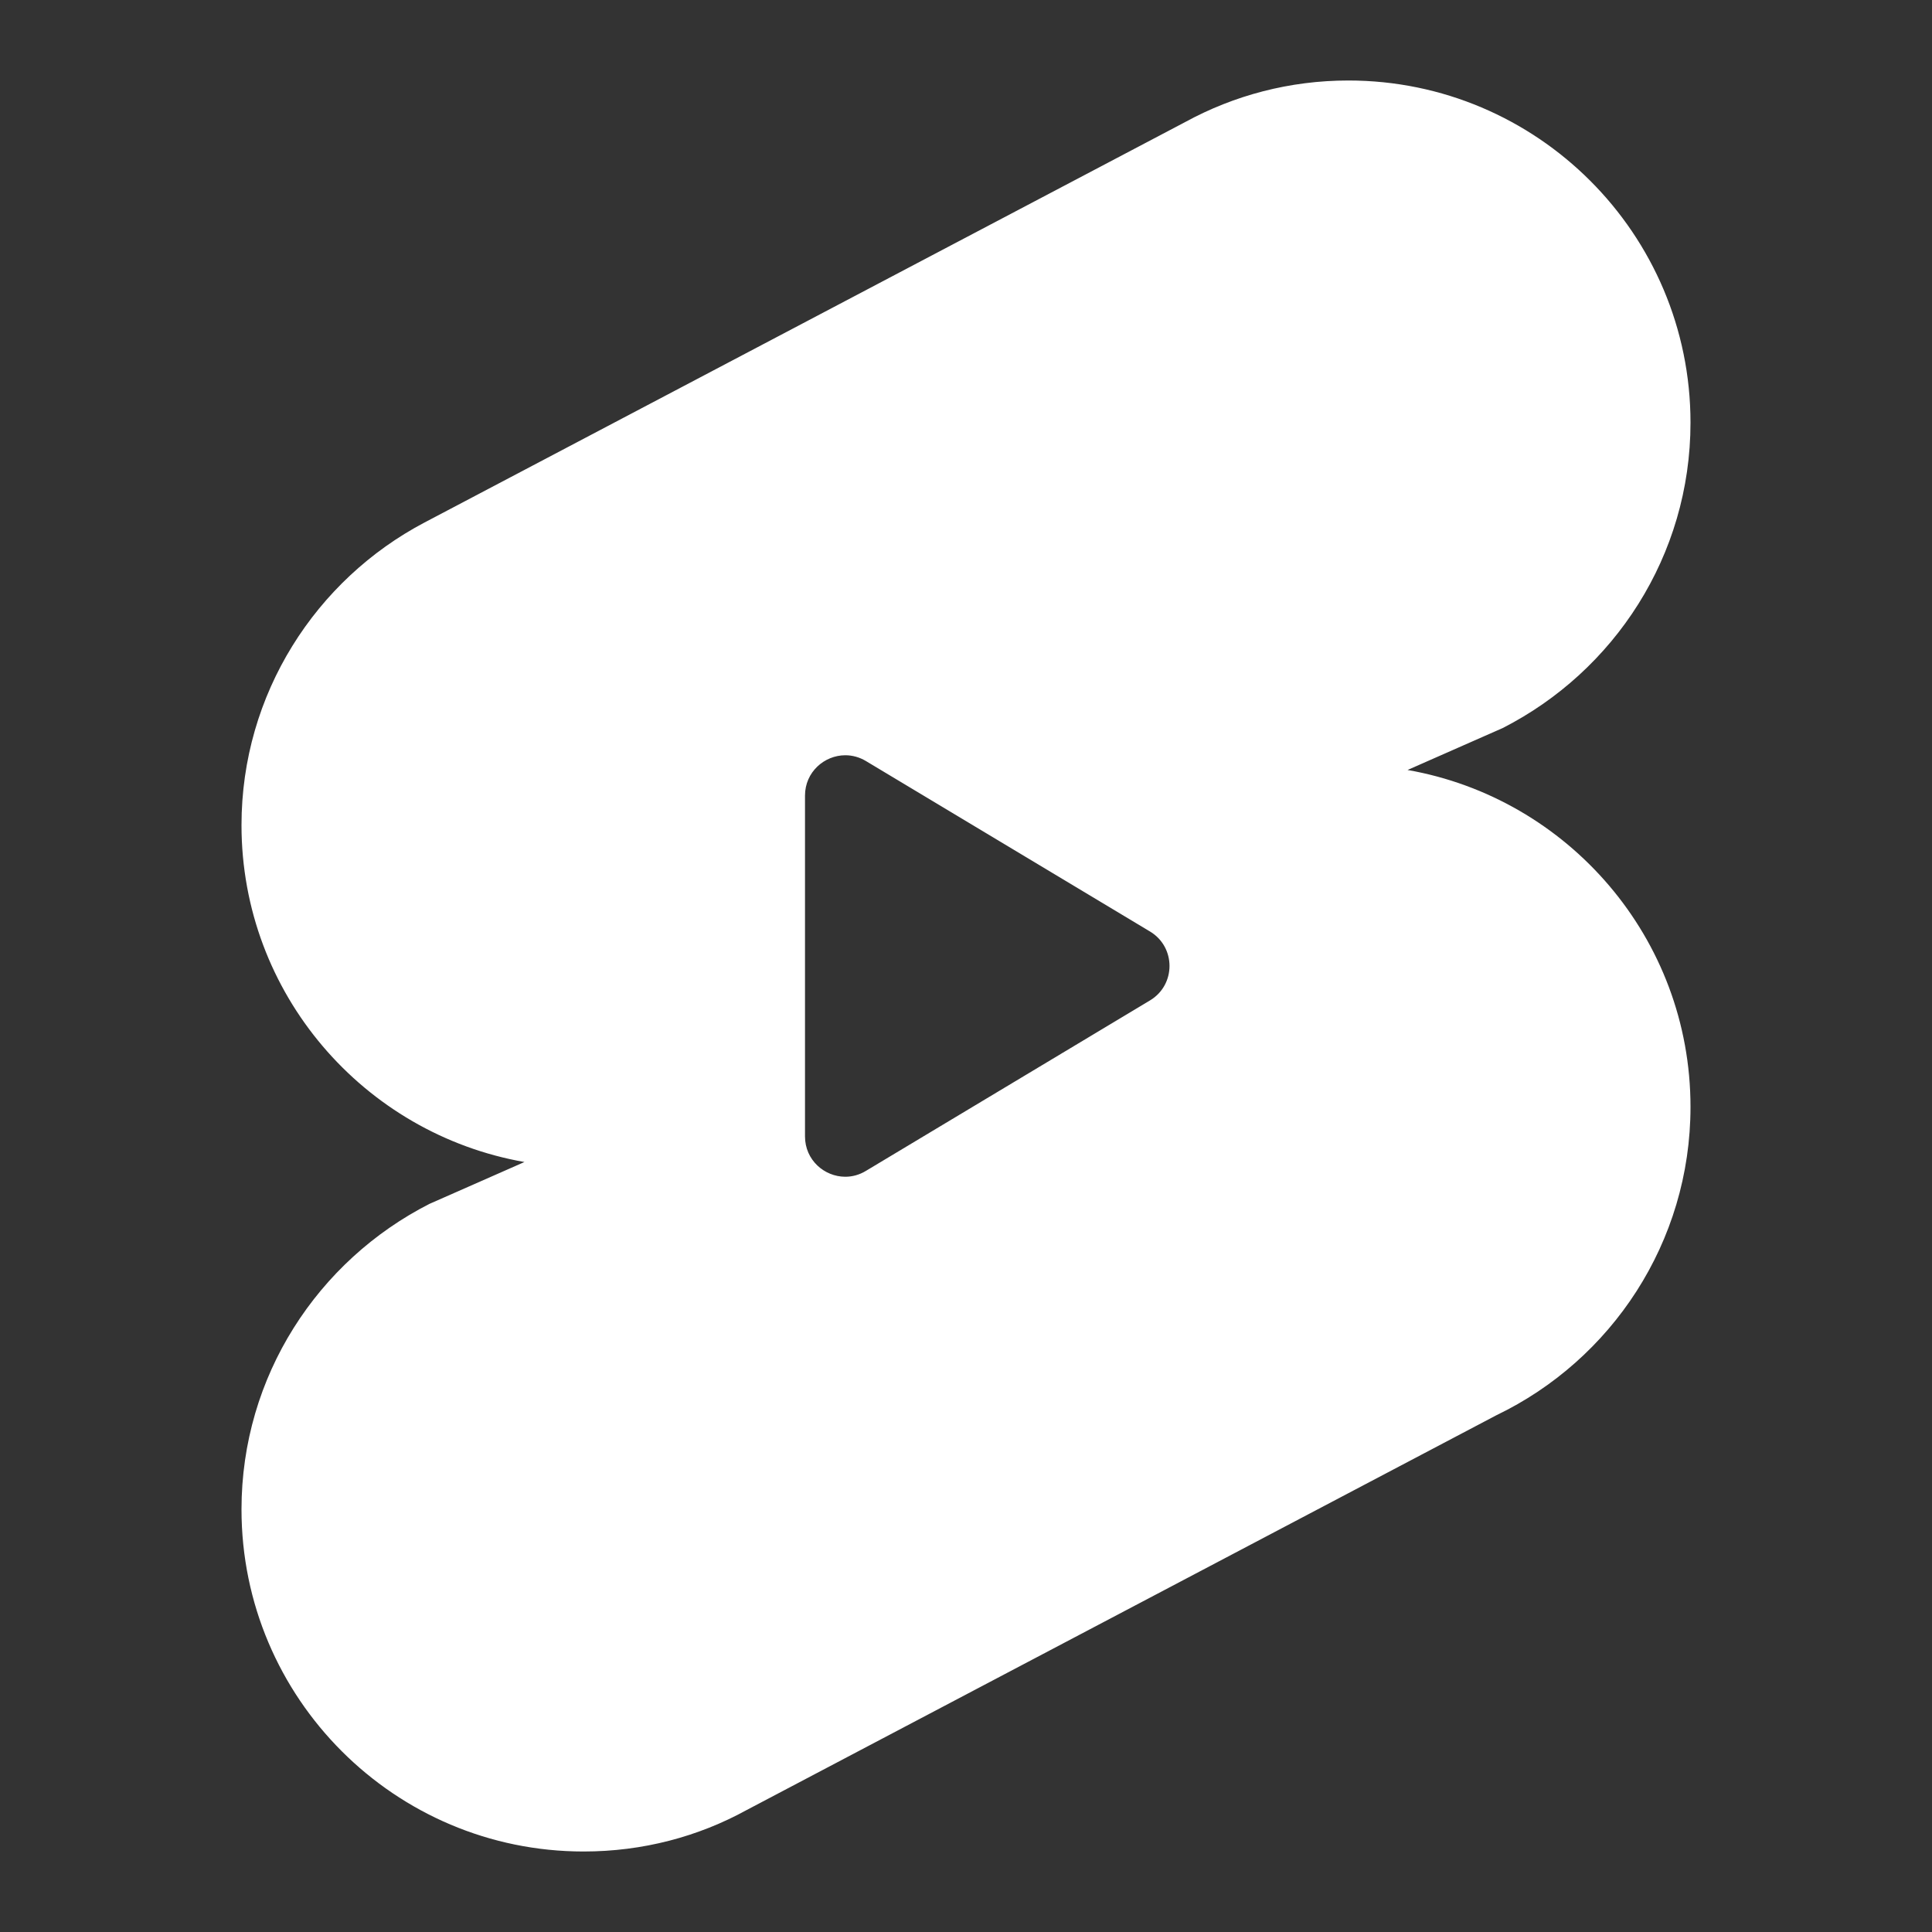 <?xml version="1.0" encoding="iso-8859-1"?>
<!-- Generator: Adobe Illustrator 24.1.2, SVG Export Plug-In . SVG Version: 6.00 Build 0)  -->
<svg fill="#FFFFFF" version="1.1" baseProfile="basic" id="Layer_1"
	 xmlns="http://www.w3.org/2000/svg" xmlns:xlink="http://www.w3.org/1999/xlink" x="0px" y="0px" viewBox="0 0 24 24"
	 xml:space="preserve">
<rect x="0" y="0" width="24" height="24" fill="#333333" stroke="none"/>
<g>
	<path d="M7.25,22C5.458,22,4,20.542,4,18.75c0-1.229,0.686-2.342,1.789-2.903l3.241-1.429c0.14,0.684,0.746,1.2,1.471,1.2
		c0.271,0,0.537-0.074,0.771-0.215l3.527-2.117c0.456-0.273,0.729-0.754,0.729-1.286s-0.272-1.013-0.729-1.286l-3.527-2.117
		c-0.233-0.141-0.5-0.215-0.771-0.215C9.673,8.382,9,9.056,9,9.883v3.972l-2.313-0.405C5.13,13.177,4,11.831,4,10.25
		c0-1.209,0.667-2.311,1.74-2.875l9.45-4.976C15.682,2.132,16.201,2,16.75,2C18.542,2,20,3.458,20,5.25
		c0,1.229-0.686,2.342-1.789,2.903l-4.146,1.828l3.247,0.569C18.87,10.823,20,12.169,20,13.75c0,1.24-0.724,2.39-1.844,2.929
		L8.81,21.601C8.321,21.868,7.803,22,7.25,22z"/>
	<path d="M16.75,3C17.991,3,19,4.009,19,5.25c0,0.836-0.459,1.594-1.2,1.991l-1.121,0.494L13.854,8.98l-2.067-1.24
		c-0.389-0.234-0.834-0.357-1.286-0.357C9.122,7.382,8,8.504,8,9.883v2.782l-1.139-0.2C5.783,12.276,5,11.344,5,10.25
		c0-0.836,0.462-1.599,1.207-1.99l9.476-4.989C16.012,3.091,16.371,3,16.75,3 M16.461,11.416l0.679,0.119
		C18.217,11.724,19,12.656,19,13.75c0,0.859-0.501,1.655-1.276,2.027l-0.033,0.016l-0.032,0.017l-9.347,4.922
		C7.989,20.91,7.632,21,7.25,21C6.009,21,5,19.991,5,18.75c0-0.836,0.459-1.594,1.2-1.991l1.121-0.494l1.255-0.553
		c0.459,0.553,1.151,0.905,1.925,0.905c0.452,0,0.896-0.123,1.285-0.357l3.528-2.117c0.76-0.456,1.214-1.257,1.214-2.144
		C16.528,11.8,16.505,11.604,16.461,11.416 M16.75,1c-0.73,0-1.42,0.185-2.025,0.515L5.275,6.49C3.925,7.2,3,8.62,3,10.25
		c0,2.095,1.52,3.835,3.515,4.185l-1.18,0.52C3.95,15.66,3,17.095,3,18.75C3,21.095,4.905,23,7.25,23
		c0.735,0,1.425-0.185,2.025-0.515l9.315-4.905c1.425-0.685,2.41-2.145,2.41-3.83c0-2.095-1.52-3.835-3.515-4.185l1.18-0.52
		C20.05,8.34,21,6.905,21,5.25C21,2.905,19.095,1,16.75,1L16.75,1z M10.501,14.618c-0.261,0-0.501-0.208-0.501-0.501V9.883
		c0-0.292,0.24-0.501,0.501-0.501c0.086,0,0.174,0.023,0.256,0.072l3.528,2.117c0.324,0.194,0.324,0.663,0,0.857l-3.528,2.117
		C10.675,14.595,10.587,14.618,10.501,14.618L10.501,14.618z"/>
</g>
</svg>